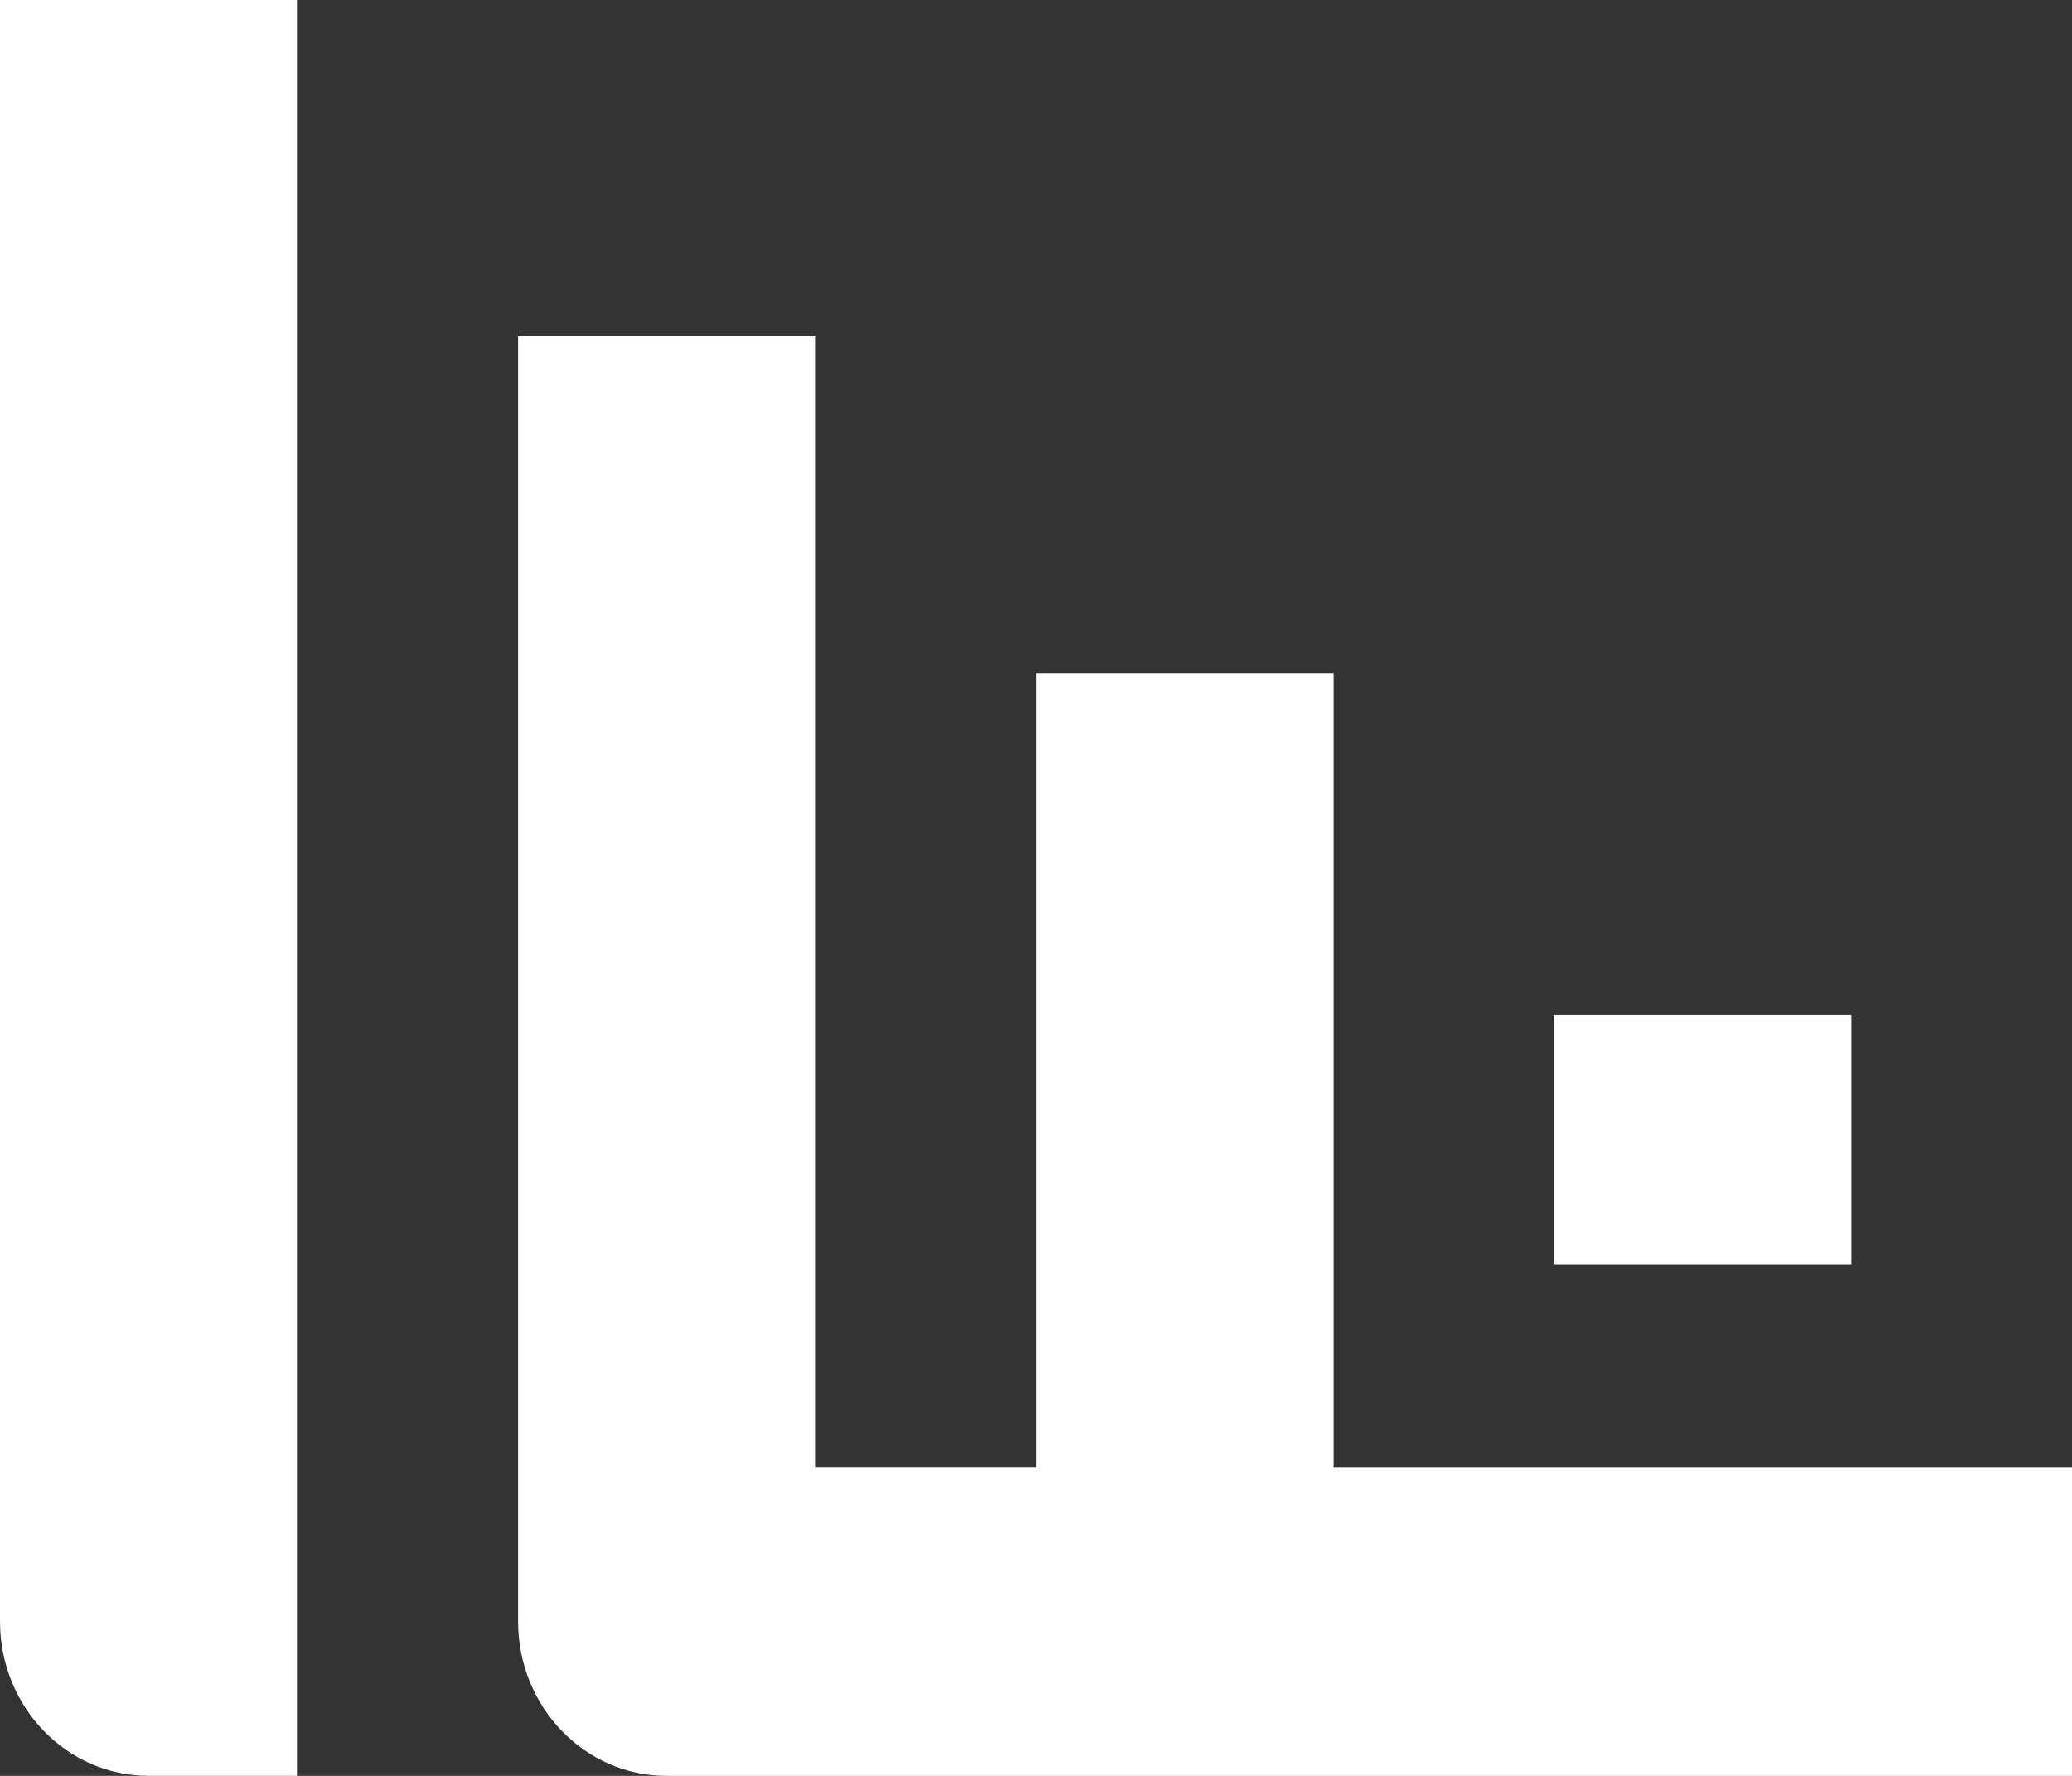 <svg width="70" height="60" viewBox="0 0 70 60" fill="none" xmlns="http://www.w3.org/2000/svg">
<rect x="0" y="0" width="70" height="60" fill="#333333" stroke="none"/>
<path fill-rule="evenodd" clip-rule="evenodd" d="M5.017 59.998C2.244 59.998 0 57.663 0 54.779V0H10.033V49.568V59.998H8.571H5.017ZM45.04 49.568V22.744H35.004V49.568H27.536V11.368H17.503V54.781C17.503 57.665 19.748 60 22.52 60H70V49.569H45.04V49.568ZM62.535 34.298H52.5V42.715H62.535V34.298Z" fill="white"/>
</svg>
